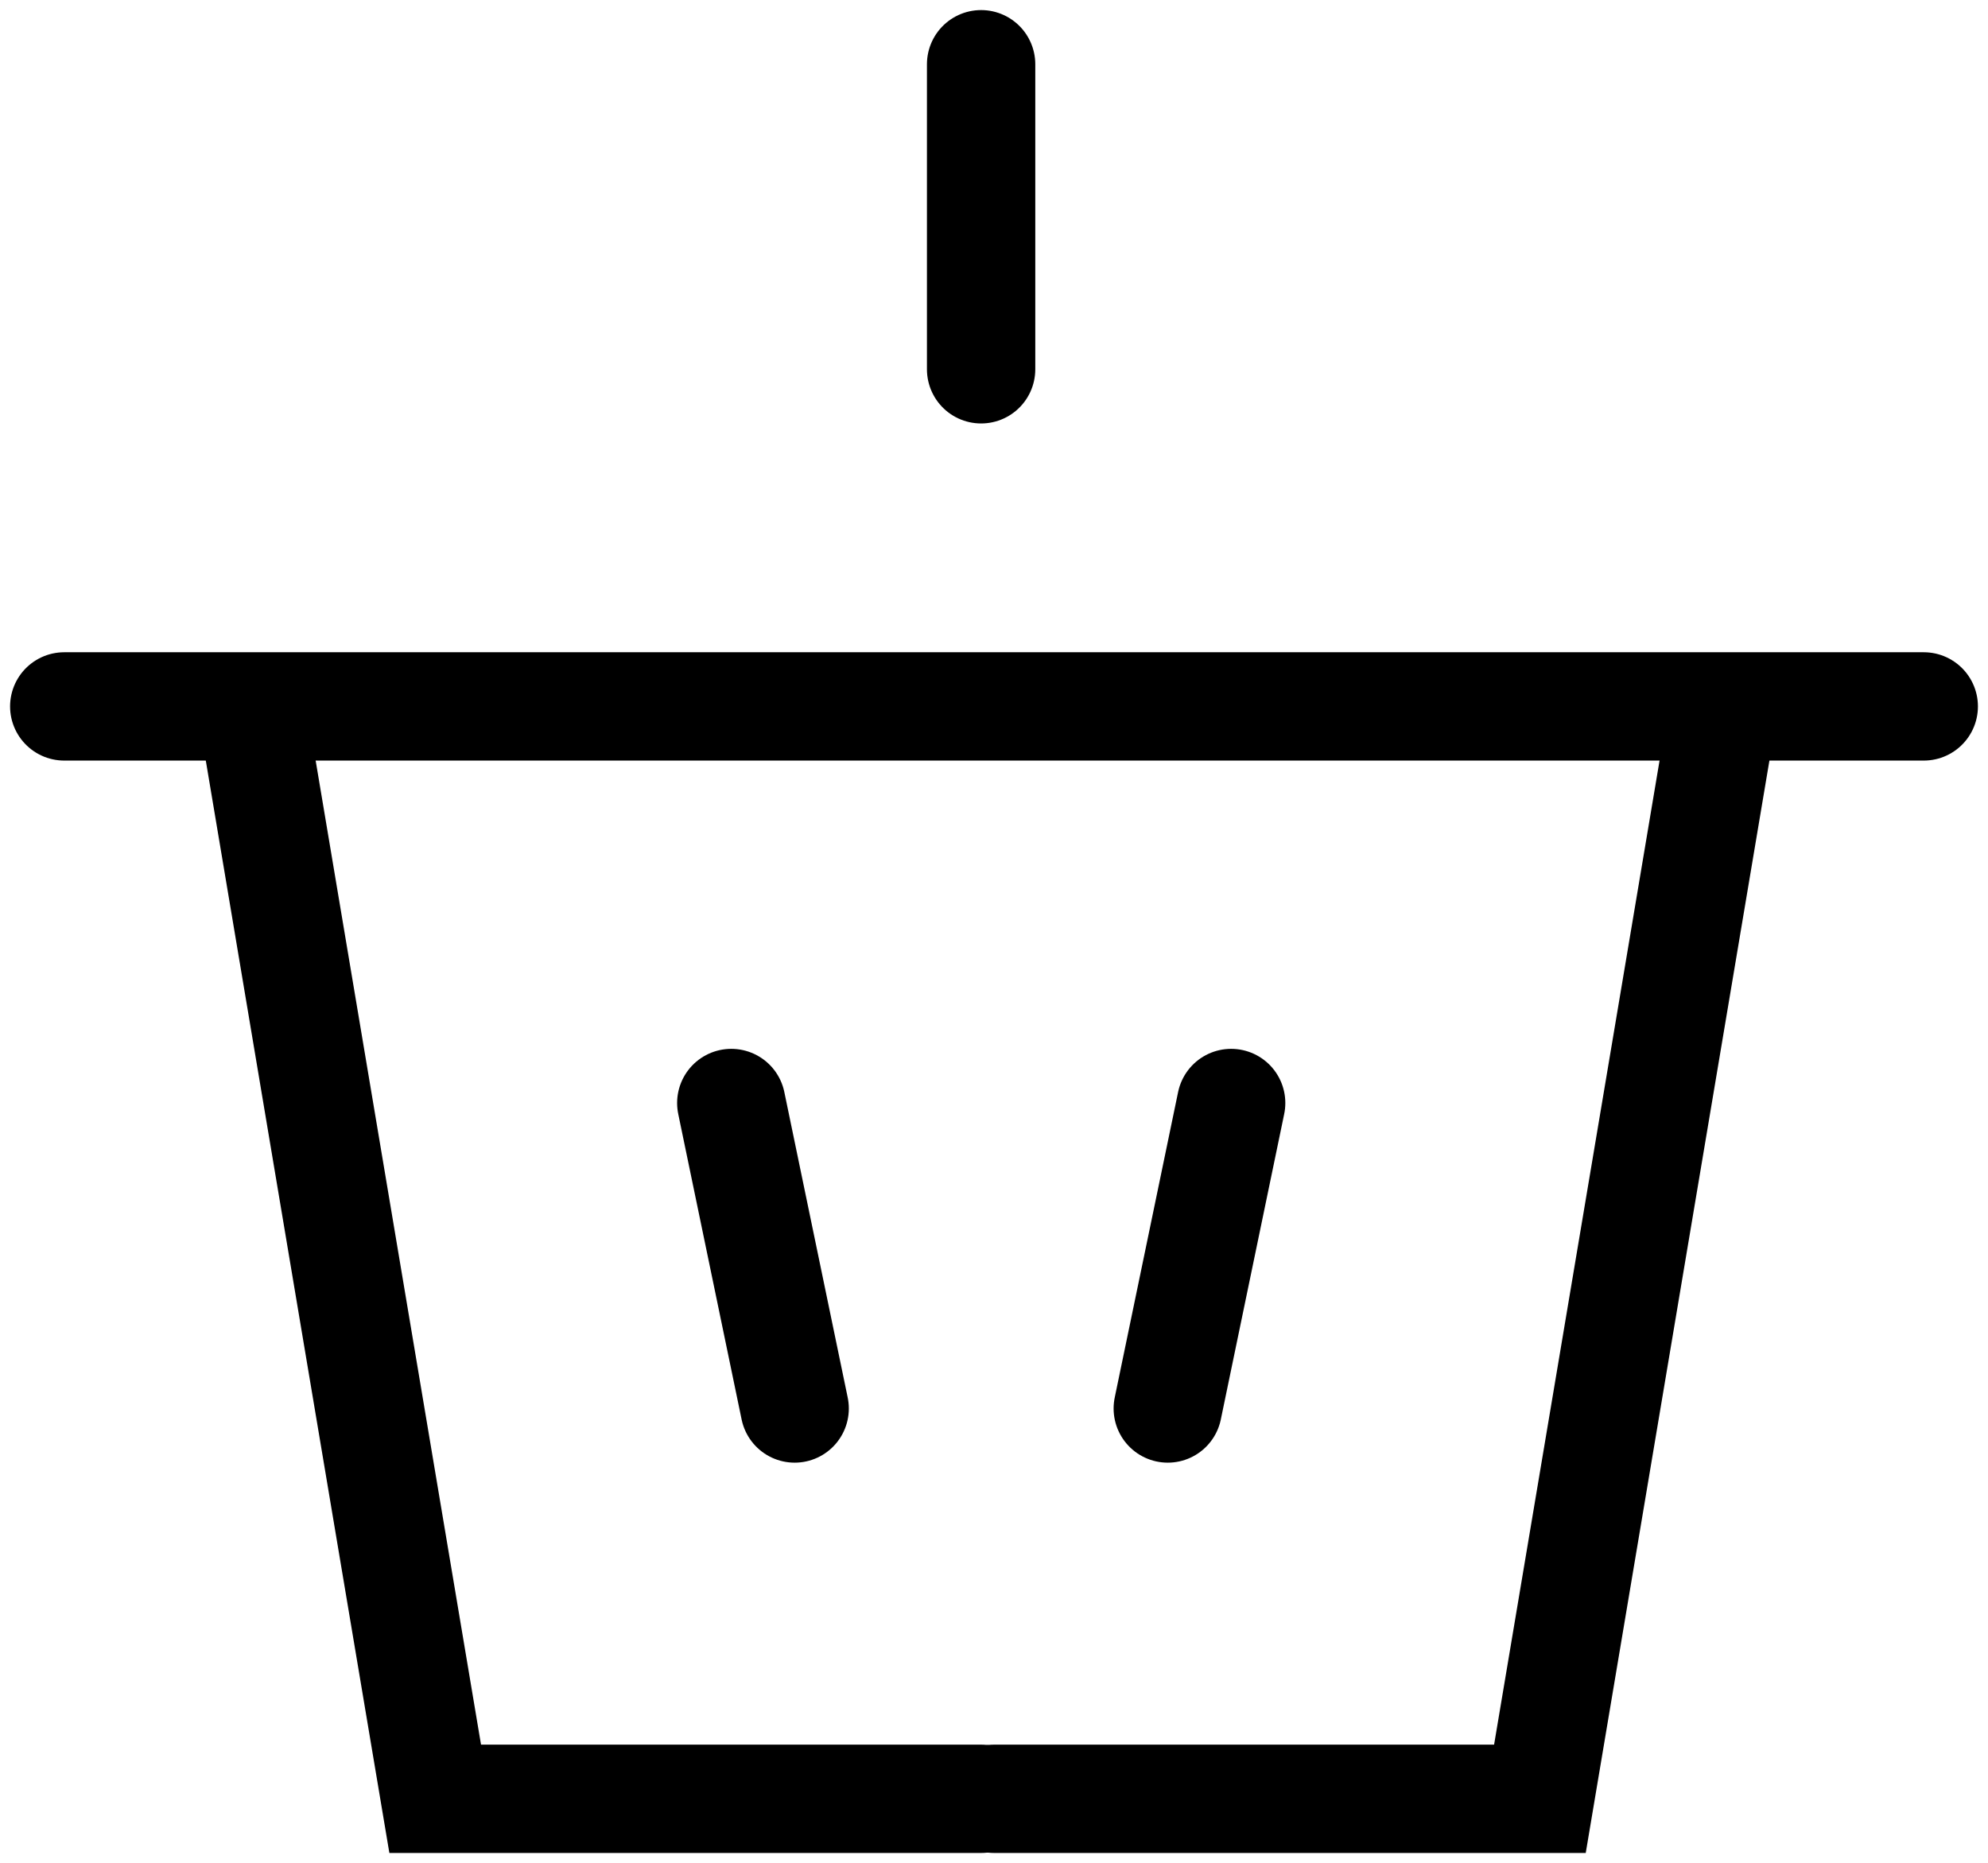<svg xmlns="http://www.w3.org/2000/svg" xmlns:xlink="http://www.w3.org/1999/xlink" width="18.35" height="17.199" viewBox="0 0 18.35 17.199">
<g stroke="currentColor" fill="none" vector-effect="non-scaling-stroke" >
  <line y1="2.816" transform="translate(9.056 0.593)"  stroke-linecap="round" stroke-width="1"/>
  <line  x2="17.164" transform="translate(0.593 6.521)"   stroke-linecap="round" stroke-width="1"/>
  <path d="M1.966,5.546,3.651,15.574H8.691" transform="translate(0.366 1.031)"  stroke-linecap="round" stroke-width="1"/>
  <path  d="M14.461,5.546,12.775,15.574H7.736" transform="translate(1.439 1.031)"  stroke-linecap="round" stroke-width="1"/>
  <line  x2="0.585" y2="2.82" transform="translate(6.75 10.182)"  stroke-linecap="round" stroke-width="1"/>
  <line x1="0.585" y2="2.82" transform="translate(10.779 10.182)"  stroke-linecap="round" stroke-width="1"/>
  </g>
</svg>
